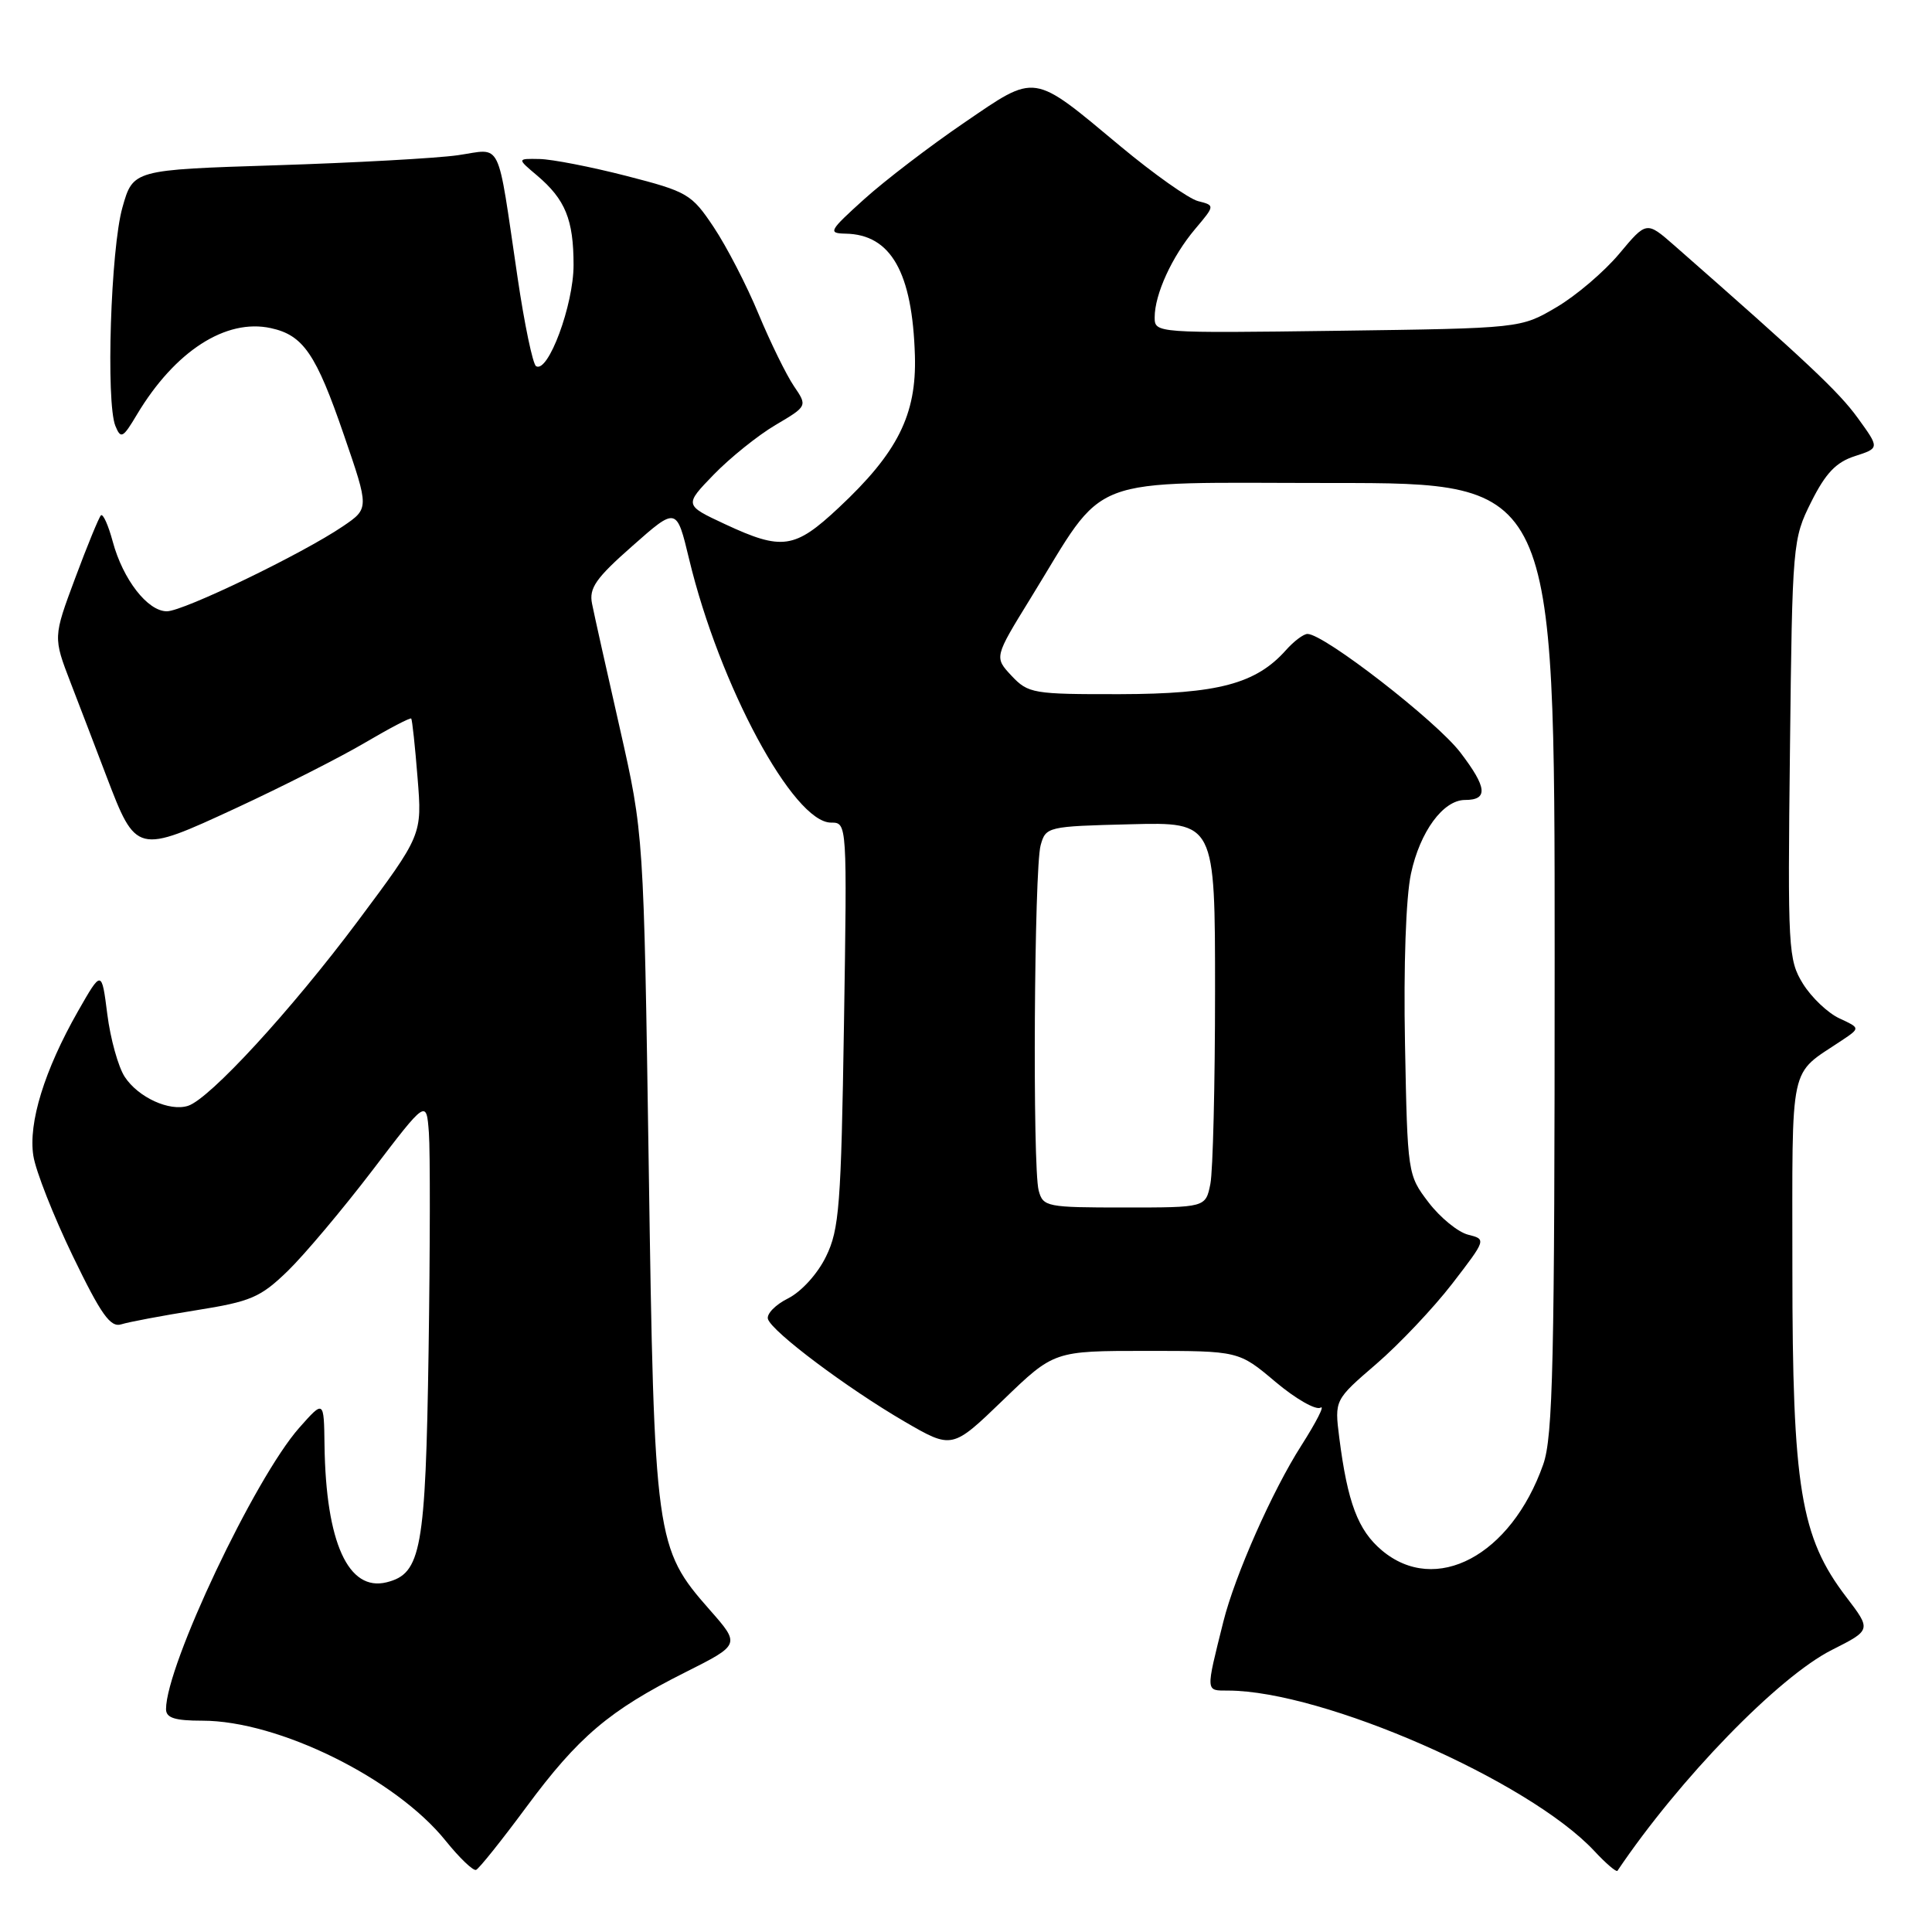 <?xml version="1.0" encoding="UTF-8" standalone="no"?>
<!DOCTYPE svg PUBLIC "-//W3C//DTD SVG 1.1//EN" "http://www.w3.org/Graphics/SVG/1.1/DTD/svg11.dtd" >
<svg xmlns="http://www.w3.org/2000/svg" xmlns:xlink="http://www.w3.org/1999/xlink" version="1.1" viewBox="0 0 256 256">
 <g >
 <path fill="currentColor"
d=" M 69.73 239.46 C 76.64 230.12 80.74 226.64 90.80 221.59 C 98.10 217.92 98.10 217.92 94.05 213.32 C 86.84 205.13 86.69 204.06 85.96 154.50 C 85.30 110.50 85.30 110.50 82.13 96.50 C 80.38 88.80 78.72 81.38 78.45 80.00 C 78.03 77.93 78.94 76.62 83.80 72.34 C 89.65 67.17 89.65 67.17 91.31 74.08 C 95.32 90.80 105.13 109.00 110.12 109.00 C 112.25 109.00 112.25 109.00 111.83 135.75 C 111.45 159.74 111.21 162.91 109.45 166.50 C 108.33 168.80 106.19 171.15 104.43 172.04 C 102.74 172.88 101.54 174.12 101.76 174.79 C 102.33 176.50 112.26 183.94 119.83 188.35 C 126.16 192.03 126.16 192.03 132.91 185.52 C 139.66 179.00 139.66 179.00 151.90 179.00 C 164.14 179.00 164.14 179.00 169.00 183.10 C 171.68 185.36 174.37 186.89 174.98 186.52 C 175.58 186.14 174.44 188.39 172.44 191.53 C 168.60 197.52 163.63 208.76 162.10 214.88 C 159.74 224.34 159.72 224.00 162.73 224.01 C 175.34 224.04 202.56 235.97 211.25 245.26 C 212.79 246.92 214.18 248.10 214.32 247.89 C 222.51 235.73 235.65 222.19 242.74 218.62 C 247.97 215.98 247.97 215.98 244.63 211.60 C 238.58 203.68 237.50 197.08 237.50 168.16 C 237.50 140.16 236.97 142.61 244.05 137.86 C 246.50 136.22 246.50 136.22 243.73 134.94 C 242.20 134.23 240.03 132.17 238.90 130.35 C 236.95 127.18 236.87 125.80 237.18 99.27 C 237.49 71.96 237.54 71.42 240.00 66.50 C 241.90 62.70 243.29 61.24 245.78 60.44 C 249.06 59.38 249.06 59.38 246.16 55.38 C 243.64 51.90 239.48 47.99 221.84 32.51 C 218.17 29.30 218.17 29.30 214.56 33.62 C 212.57 36.00 208.82 39.20 206.22 40.72 C 201.50 43.50 201.50 43.50 177.25 43.83 C 153.14 44.15 153.00 44.14 153.00 42.05 C 153.00 38.99 155.30 33.98 158.35 30.36 C 161.00 27.22 161.00 27.22 158.75 26.65 C 157.51 26.33 152.90 23.07 148.50 19.41 C 136.68 9.56 137.42 9.67 127.73 16.28 C 123.20 19.37 117.25 23.92 114.50 26.40 C 109.85 30.60 109.68 30.91 112.03 30.96 C 118.05 31.06 120.90 36.07 121.23 47.13 C 121.46 54.95 118.95 59.97 111.13 67.28 C 105.30 72.74 103.64 72.98 96.08 69.46 C 90.66 66.93 90.66 66.93 94.58 62.88 C 96.74 60.66 100.41 57.70 102.75 56.32 C 107.00 53.81 107.00 53.81 105.19 51.15 C 104.20 49.69 102.09 45.39 100.51 41.60 C 98.94 37.80 96.26 32.63 94.57 30.10 C 91.64 25.71 91.12 25.40 83.00 23.31 C 78.33 22.11 73.15 21.10 71.50 21.07 C 68.50 21.01 68.50 21.01 71.16 23.25 C 74.91 26.43 76.00 29.10 76.00 35.12 C 76.00 40.41 72.63 49.50 71.03 48.52 C 70.60 48.25 69.49 42.96 68.58 36.77 C 65.80 18.02 66.63 19.72 60.65 20.57 C 57.82 20.97 46.98 21.57 36.56 21.90 C 17.63 22.50 17.63 22.50 16.22 27.50 C 14.67 32.97 14.02 53.33 15.29 56.44 C 16.01 58.20 16.29 58.05 18.14 54.94 C 23.17 46.53 29.93 42.17 35.90 43.48 C 40.19 44.42 41.88 46.89 45.57 57.64 C 48.92 67.37 48.92 67.37 45.45 69.73 C 40.08 73.38 24.29 81.00 22.11 81.00 C 19.56 81.00 16.29 76.78 14.94 71.77 C 14.35 69.58 13.65 68.02 13.37 68.29 C 13.10 68.57 11.56 72.31 9.96 76.61 C 7.04 84.44 7.04 84.44 9.36 90.47 C 10.64 93.79 12.77 99.34 14.09 102.82 C 18.04 113.17 18.09 113.18 31.25 107.09 C 37.44 104.22 45.15 100.31 48.38 98.40 C 51.62 96.49 54.37 95.06 54.49 95.21 C 54.62 95.37 55.00 98.90 55.33 103.07 C 55.94 110.63 55.94 110.63 47.40 122.07 C 38.57 133.88 27.78 145.62 24.91 146.53 C 22.46 147.31 18.31 145.41 16.53 142.69 C 15.67 141.38 14.63 137.64 14.22 134.40 C 13.47 128.50 13.47 128.50 10.33 134.00 C 5.89 141.80 3.73 148.79 4.42 153.15 C 4.73 155.16 7.09 161.13 9.64 166.42 C 13.41 174.22 14.63 175.93 16.07 175.48 C 17.05 175.17 21.50 174.33 25.96 173.62 C 33.25 172.46 34.49 171.93 38.12 168.42 C 40.34 166.26 45.38 160.27 49.33 155.10 C 56.50 145.69 56.50 145.69 56.83 150.10 C 57.01 152.52 56.99 165.53 56.79 179.00 C 56.39 205.38 55.82 208.51 51.24 209.66 C 46.15 210.93 43.18 204.40 43.00 191.50 C 42.92 185.50 42.92 185.50 39.65 189.19 C 33.76 195.85 22.00 220.69 22.00 226.47 C 22.00 227.63 23.16 228.00 26.81 228.00 C 36.89 228.00 52.42 235.66 59.05 243.91 C 60.88 246.18 62.69 247.92 63.08 247.77 C 63.47 247.62 66.46 243.88 69.73 239.46 Z  M 183.10 205.43 C 179.94 202.77 178.56 199.11 177.46 190.50 C 176.83 185.50 176.83 185.50 182.37 180.73 C 185.42 178.10 189.95 173.31 192.44 170.08 C 196.95 164.22 196.95 164.21 194.52 163.60 C 193.19 163.26 190.83 161.34 189.29 159.32 C 186.52 155.69 186.50 155.54 186.17 138.33 C 185.97 127.97 186.29 118.90 186.96 115.77 C 188.15 110.20 191.23 106.00 194.12 106.00 C 197.22 106.00 197.06 104.36 193.50 99.70 C 190.31 95.53 175.45 84.00 173.25 84.00 C 172.73 84.00 171.45 84.96 170.40 86.14 C 166.43 90.61 161.37 91.95 148.42 91.98 C 136.88 92.00 136.25 91.89 134.04 89.55 C 131.74 87.09 131.74 87.09 136.54 79.30 C 146.85 62.58 143.14 64.00 176.58 64.00 C 206.00 64.00 206.00 64.00 206.00 126.87 C 206.00 180.57 205.78 190.38 204.48 194.06 C 200.22 206.13 190.24 211.44 183.10 205.43 Z  M 137.63 157.75 C 136.80 154.67 137.03 115.10 137.89 112.00 C 138.57 109.55 138.79 109.49 149.79 109.22 C 161.00 108.93 161.00 108.93 161.00 131.34 C 161.00 143.67 160.72 155.16 160.38 156.88 C 159.75 160.00 159.75 160.00 148.99 160.00 C 138.68 160.00 138.21 159.91 137.63 157.75 Z "/>
</g>
</svg>